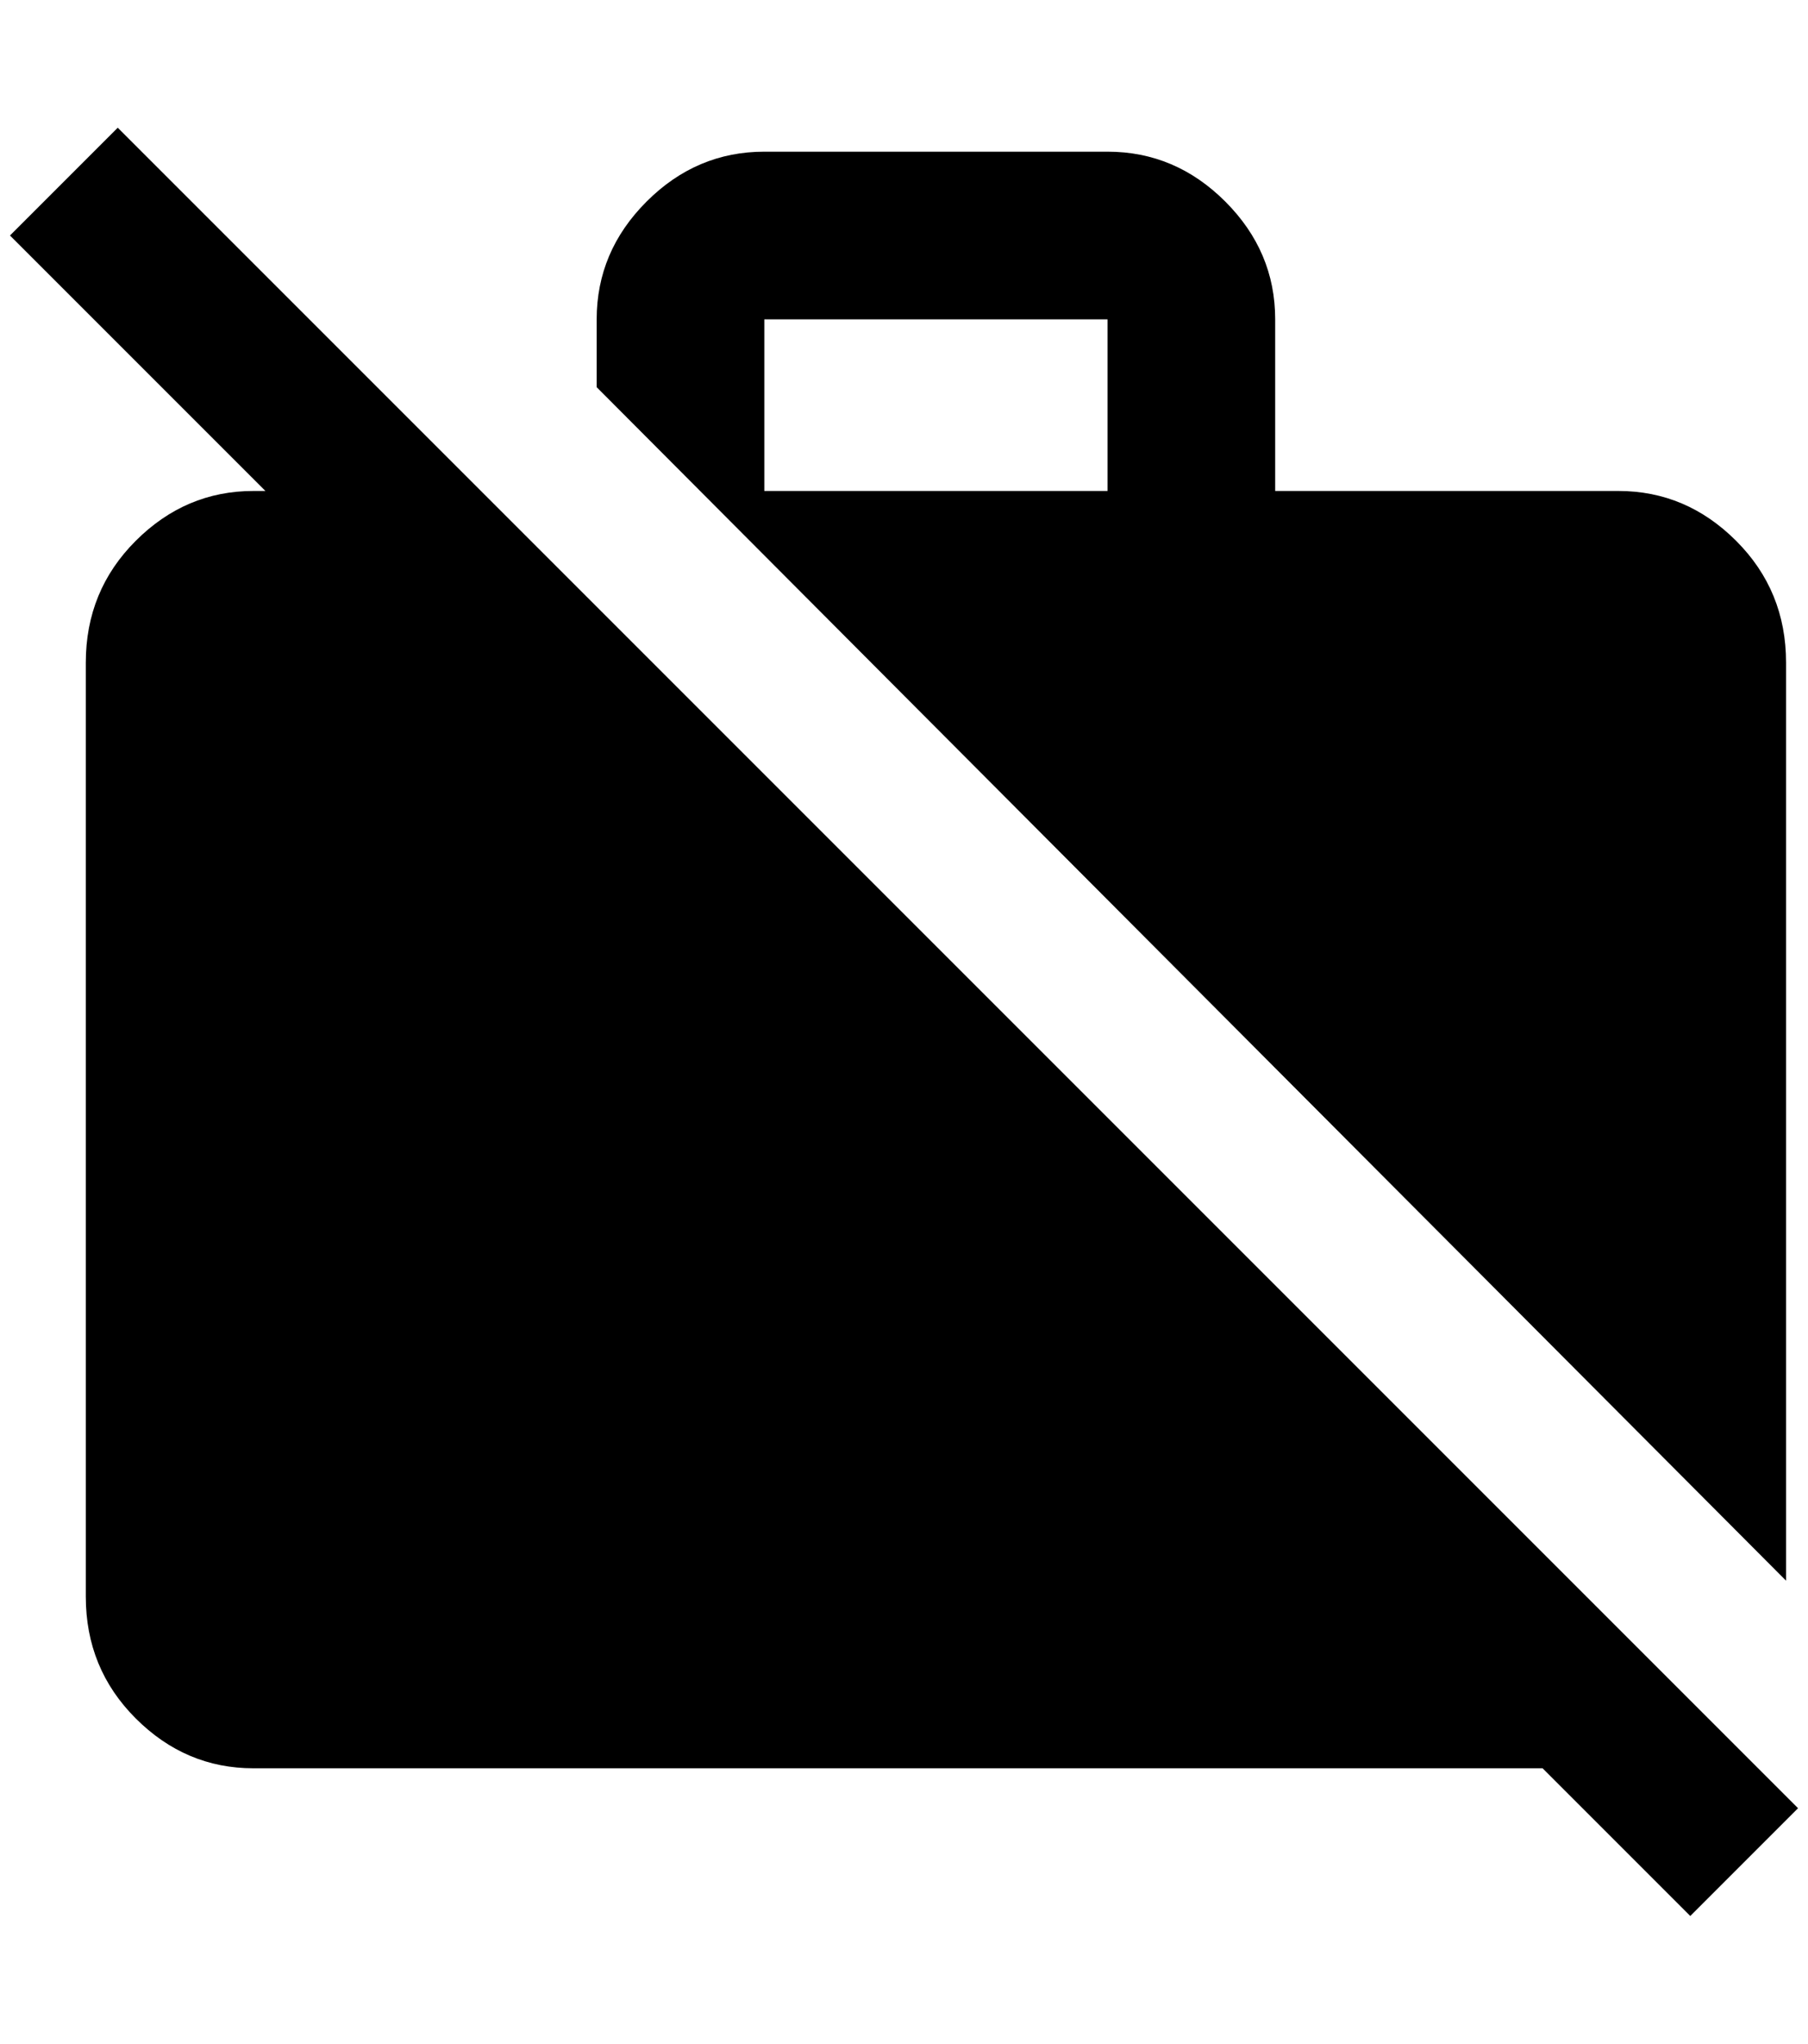 <?xml version="1.0" standalone="no"?>
<!DOCTYPE svg PUBLIC "-//W3C//DTD SVG 1.1//EN" "http://www.w3.org/Graphics/SVG/1.1/DTD/svg11.dtd" >
<svg xmlns="http://www.w3.org/2000/svg" xmlns:xlink="http://www.w3.org/1999/xlink" version="1.1" viewBox="-10 0 1812 2048">
   <path fill="currentColor"
d="M1792 1812l-108 108l-148 -148h-1292q-68 0 -118 -50t-50 -122v-936q0 -72 50 -122t118 -50h12l-256 -256l108 -108zM1780 1584l-1192 -1196v-68q0 -68 50 -118t118 -50h344q68 0 118 50t50 118v172h344q68 0 118 50t50 122v920zM1100 320h-344v172h344v-172z" />
</svg>

